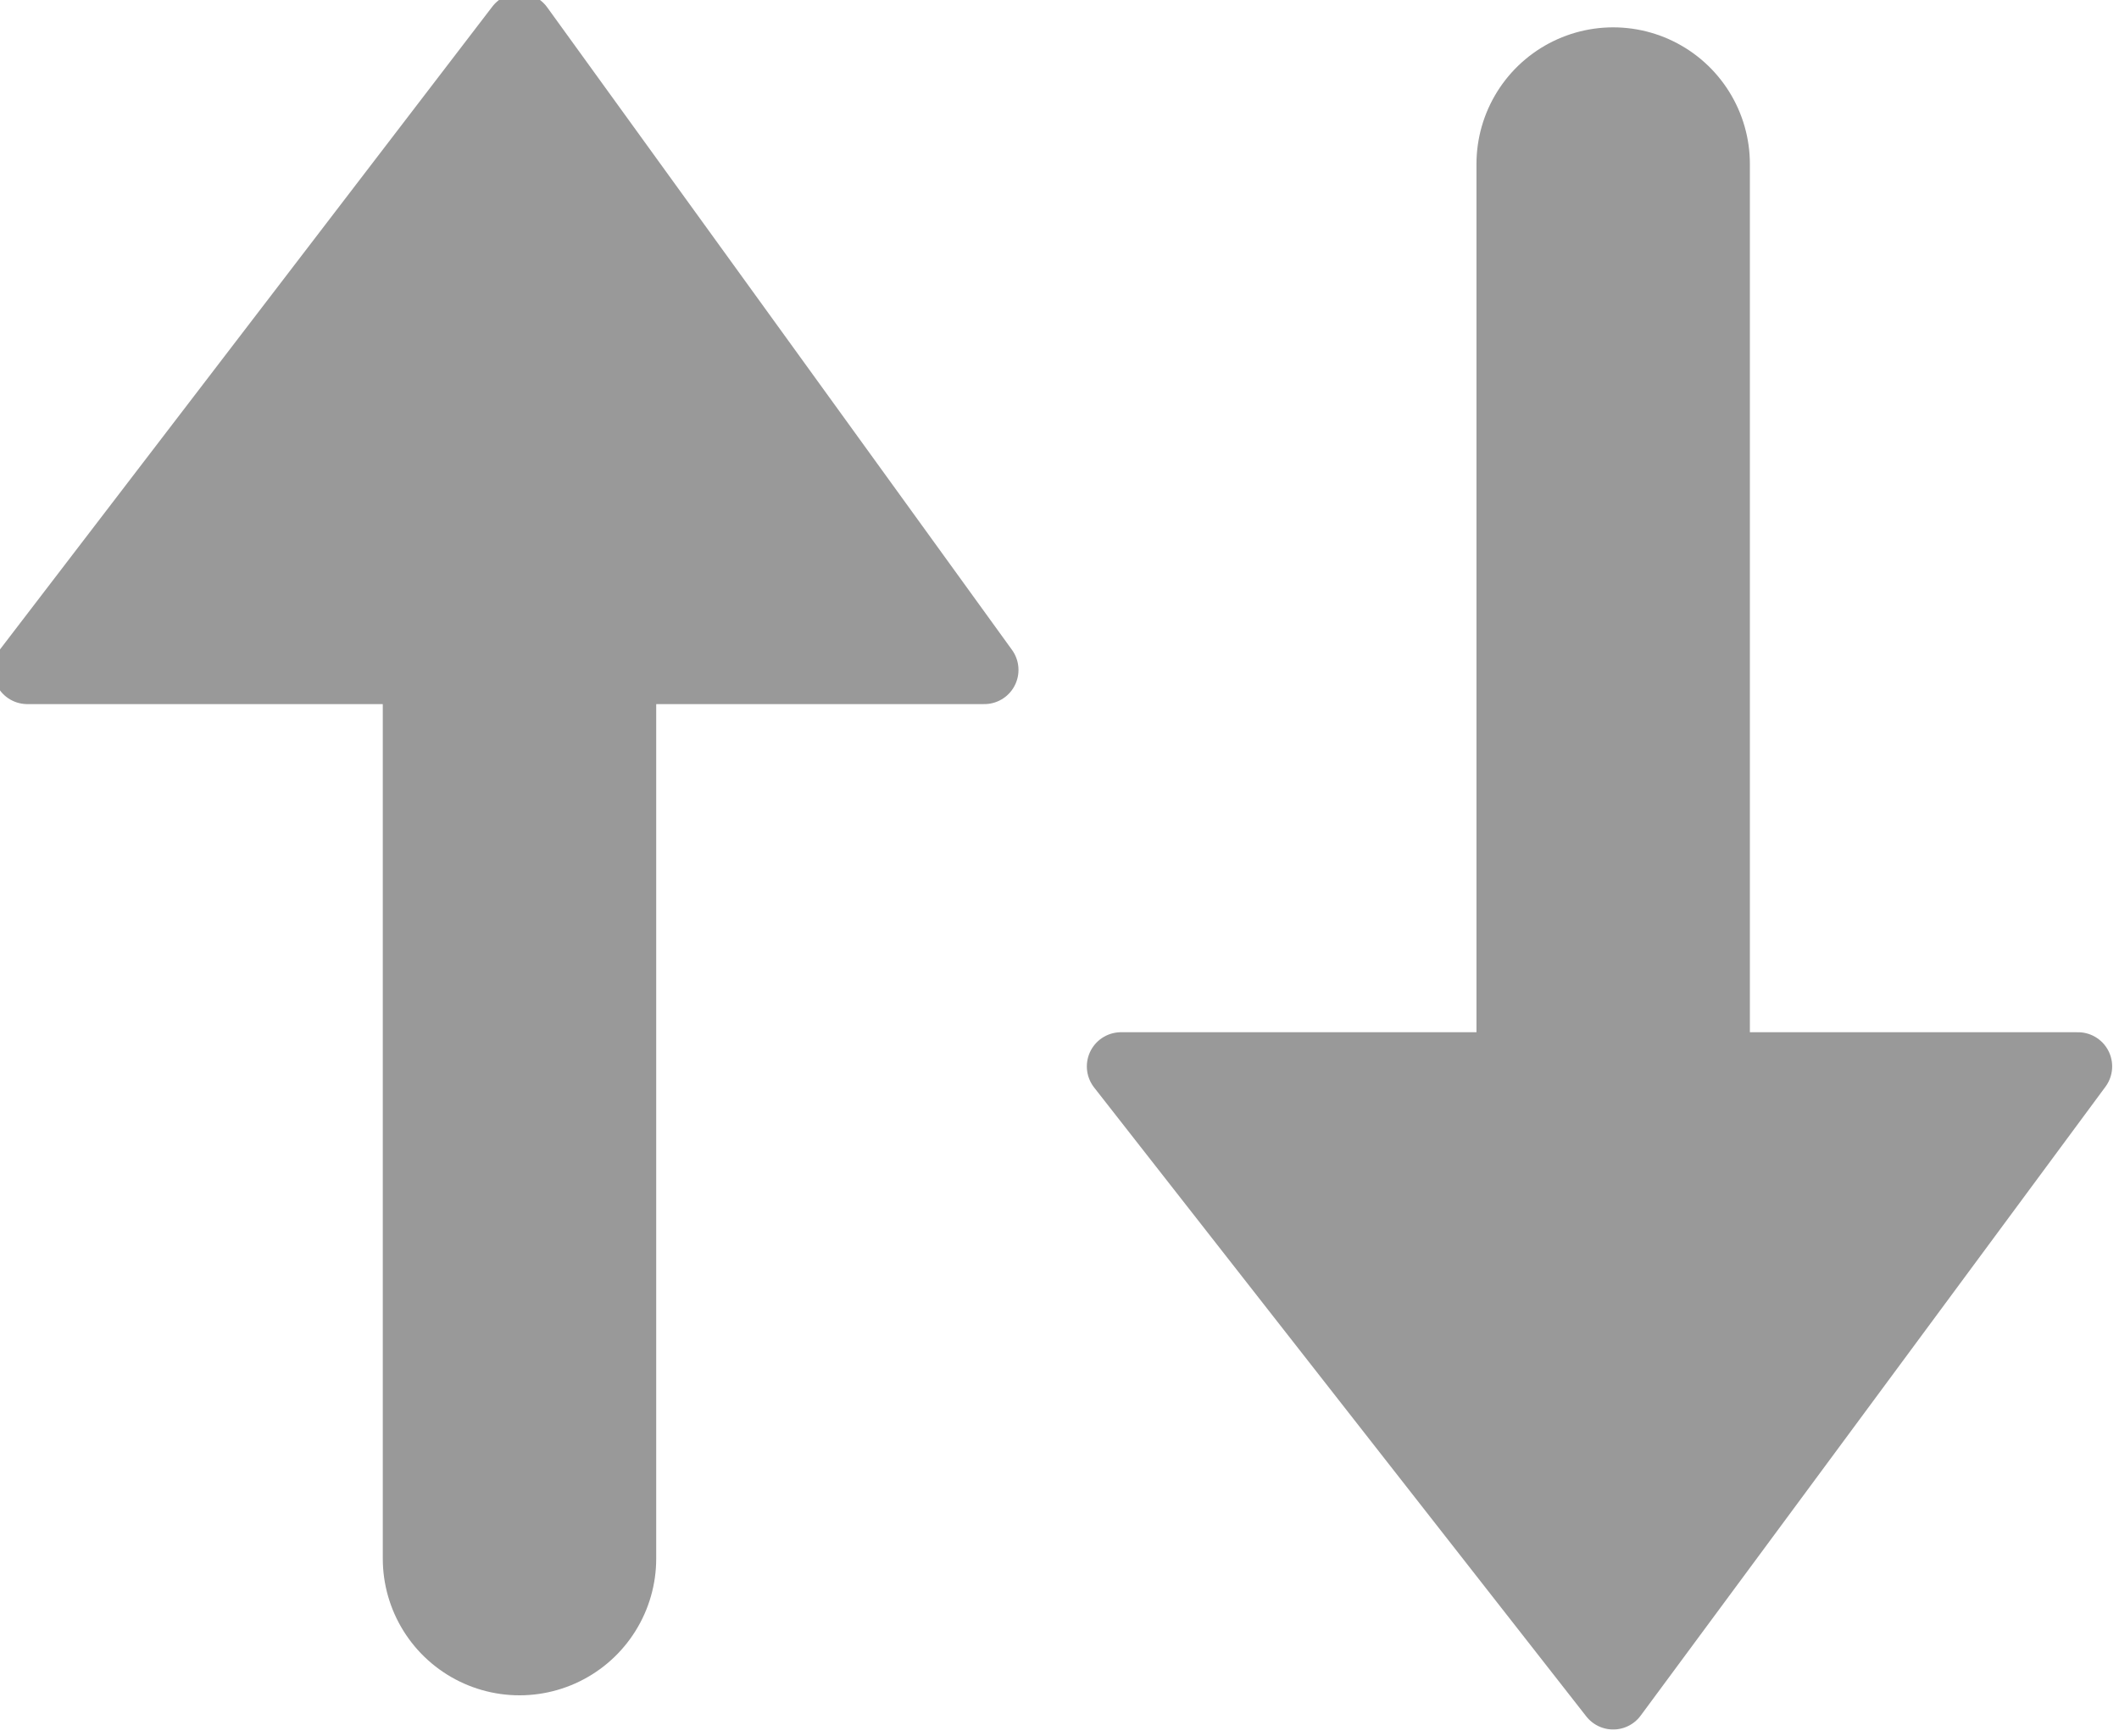 <?xml version="1.0" encoding="utf-8"?>
<!-- Generator: Adobe Illustrator 23.0.6, SVG Export Plug-In . SVG Version: 6.00 Build 0)  -->
<svg version="1.1" id="Layer_1" xmlns="http://www.w3.org/2000/svg" xmlns:xlink="http://www.w3.org/1999/xlink" x="0px" y="0px"
	 viewBox="0 0 15.5 12.7" style="enable-background:new 0 0 15.5 12.7;" xml:space="preserve">
<style type="text/css">
	.st0{fill:#999999;stroke:#999999;stroke-width:0.5;stroke-linecap:round;stroke-linejoin:round;}
	.st1{fill:none;stroke:#999999;stroke-width:2;stroke-linecap:round;stroke-linejoin:round;}
</style>
<title>unsorted</title>
<g id="_Layer_">
	<polygon class="st0" points="7.2,4.9 3.8,0.2 0.2,4.9 	"/>
	<line class="st1" x1="3.8" y1="4.4" x2="3.8" y2="11.4"/>
	<polygon class="st0" points="8.2,7.8 11.8,12.4 15.2,7.8 	"/>
	<line class="st1" x1="11.8" y1="8.2" x2="11.8" y2="1.2"/>
</g>
</svg>
